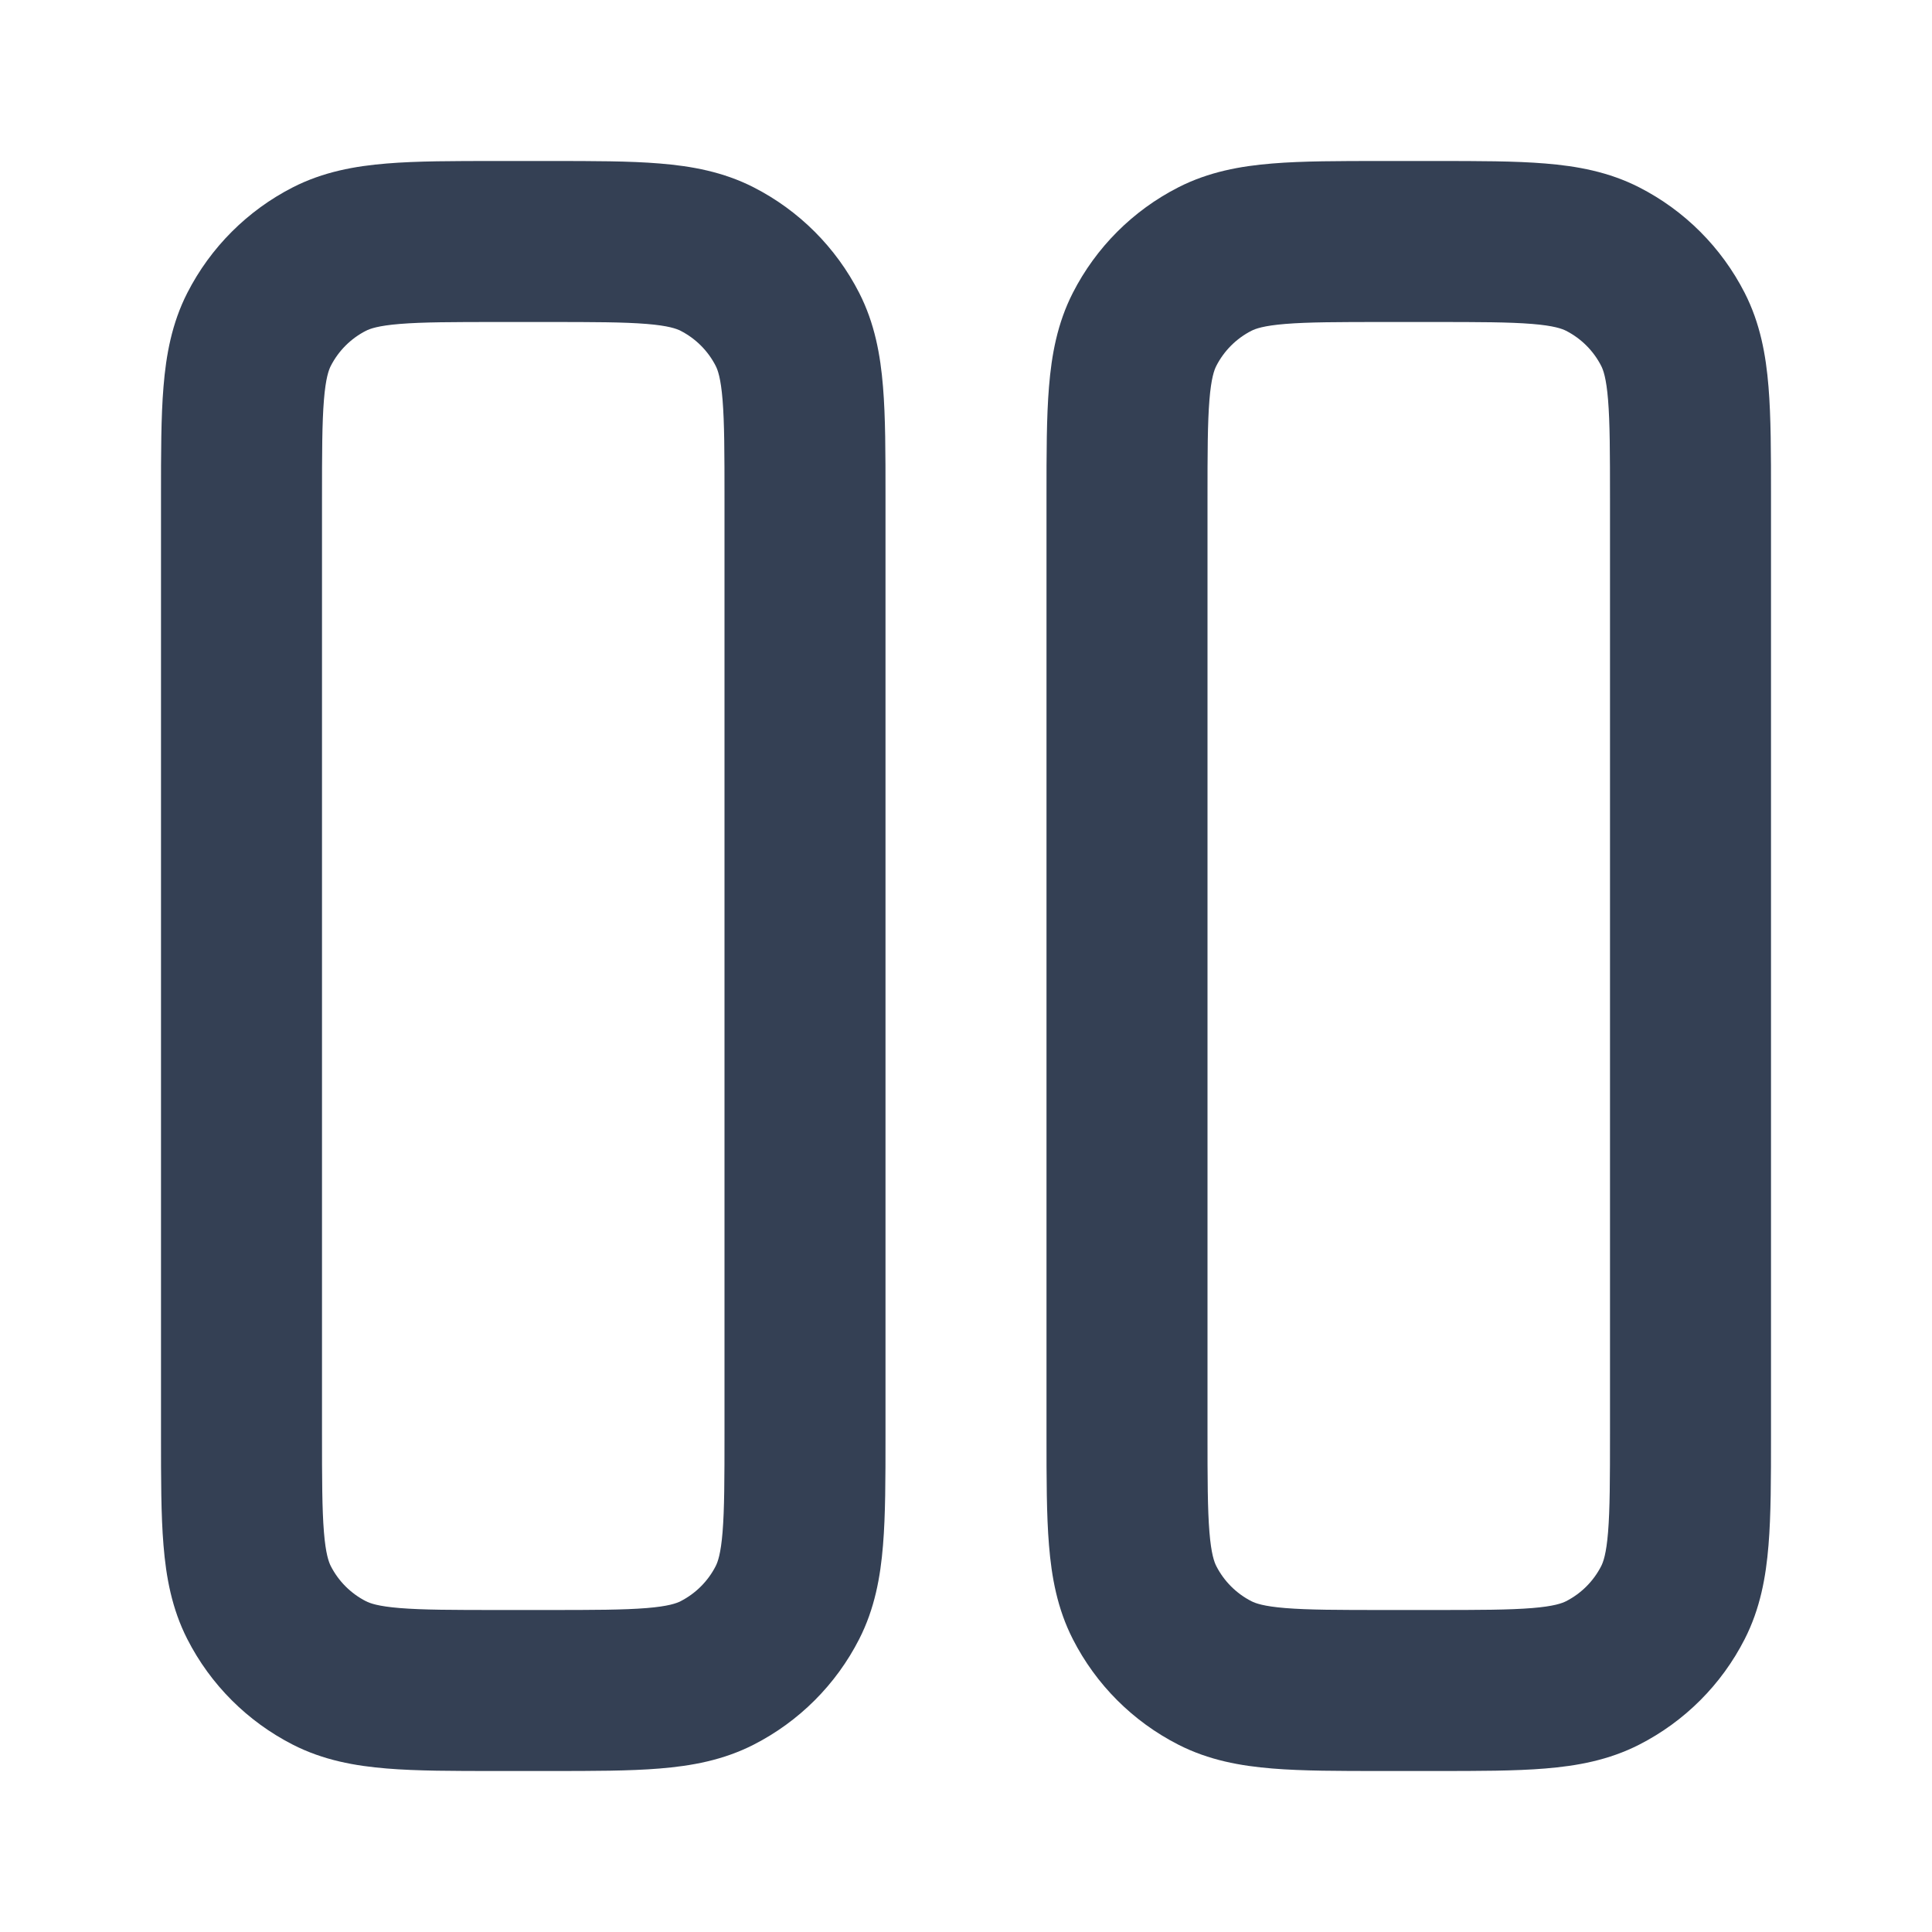 <svg width="24" height="24" viewBox="0 0 24 24" fill="none" xmlns="http://www.w3.org/2000/svg">
<path fill-rule="evenodd" clip-rule="evenodd" d="M6.161 2H6.839C7.366 2 7.82 2 8.195 2.031C8.59 2.063 8.984 2.134 9.362 2.327C9.926 2.615 10.385 3.074 10.673 3.638C10.866 4.016 10.937 4.41 10.969 4.805C11 5.18 11 5.634 11 6.161V17.838C11 18.366 11 18.82 10.969 19.195C10.937 19.59 10.866 19.984 10.673 20.362C10.385 20.927 9.926 21.385 9.362 21.673C8.984 21.866 8.59 21.937 8.195 21.969C7.82 22 7.366 22 6.839 22H6.161C5.634 22 5.18 22 4.805 21.969C4.41 21.937 4.016 21.866 3.638 21.673C3.074 21.385 2.615 20.927 2.327 20.362C2.134 19.984 2.063 19.59 2.031 19.195C2 18.82 2 18.366 2 17.838V6.161C2 5.634 2 5.18 2.031 4.805C2.063 4.41 2.134 4.016 2.327 3.638C2.615 3.074 3.074 2.615 3.638 2.327C4.016 2.134 4.41 2.063 4.805 2.031C5.18 2 5.634 2 6.161 2ZM4.968 4.024C4.696 4.046 4.595 4.084 4.546 4.109C4.358 4.205 4.205 4.358 4.109 4.546C4.084 4.595 4.046 4.696 4.024 4.968C4.001 5.251 4 5.623 4 6.2V17.8C4 18.377 4.001 18.749 4.024 19.032C4.046 19.304 4.084 19.404 4.109 19.454C4.205 19.642 4.358 19.795 4.546 19.891C4.595 19.916 4.696 19.954 4.968 19.976C5.251 19.999 5.623 20 6.2 20H6.8C7.377 20 7.749 19.999 8.032 19.976C8.304 19.954 8.405 19.916 8.454 19.891C8.642 19.795 8.795 19.642 8.891 19.454C8.916 19.404 8.954 19.304 8.976 19.032C8.999 18.749 9 18.377 9 17.8V6.2C9 5.623 8.999 5.251 8.976 4.968C8.954 4.696 8.916 4.595 8.891 4.546C8.795 4.358 8.642 4.205 8.454 4.109C8.405 4.084 8.304 4.046 8.032 4.024C7.749 4.001 7.377 4 6.8 4H6.2C5.623 4 5.251 4.001 4.968 4.024ZM17.162 2H17.838C18.366 2 18.82 2 19.195 2.031C19.59 2.063 19.984 2.134 20.362 2.327C20.927 2.615 21.385 3.074 21.673 3.638C21.866 4.016 21.937 4.41 21.969 4.805C22 5.18 22 5.634 22 6.161V17.839C22 18.366 22 18.82 21.969 19.195C21.937 19.59 21.866 19.984 21.673 20.362C21.385 20.927 20.927 21.385 20.362 21.673C19.984 21.866 19.59 21.937 19.195 21.969C18.82 22 18.366 22 17.839 22H17.161C16.634 22 16.18 22 15.805 21.969C15.41 21.937 15.016 21.866 14.638 21.673C14.073 21.385 13.615 20.927 13.327 20.362C13.134 19.984 13.063 19.59 13.031 19.195C13 18.82 13 18.366 13 17.838V6.161C13 5.634 13 5.18 13.031 4.805C13.063 4.41 13.134 4.016 13.327 3.638C13.615 3.074 14.073 2.615 14.638 2.327C15.016 2.134 15.41 2.063 15.805 2.031C16.18 2 16.634 2 17.162 2ZM15.968 4.024C15.696 4.046 15.595 4.084 15.546 4.109C15.358 4.205 15.205 4.358 15.109 4.546C15.084 4.595 15.046 4.696 15.024 4.968C15.001 5.251 15 5.623 15 6.2V17.8C15 18.377 15.001 18.749 15.024 19.032C15.046 19.304 15.084 19.404 15.109 19.454C15.205 19.642 15.358 19.795 15.546 19.891C15.595 19.916 15.696 19.954 15.968 19.976C16.251 19.999 16.623 20 17.2 20H17.8C18.377 20 18.749 19.999 19.032 19.976C19.304 19.954 19.404 19.916 19.454 19.891C19.642 19.795 19.795 19.642 19.891 19.454C19.916 19.404 19.954 19.304 19.976 19.032C19.999 18.749 20 18.377 20 17.8V6.2C20 5.623 19.999 5.251 19.976 4.968C19.954 4.696 19.916 4.595 19.891 4.546C19.795 4.358 19.642 4.205 19.454 4.109C19.404 4.084 19.304 4.046 19.032 4.024C18.749 4.001 18.377 4 17.8 4H17.2C16.623 4 16.251 4.001 15.968 4.024Z" fill="#344054"/>
</svg>
